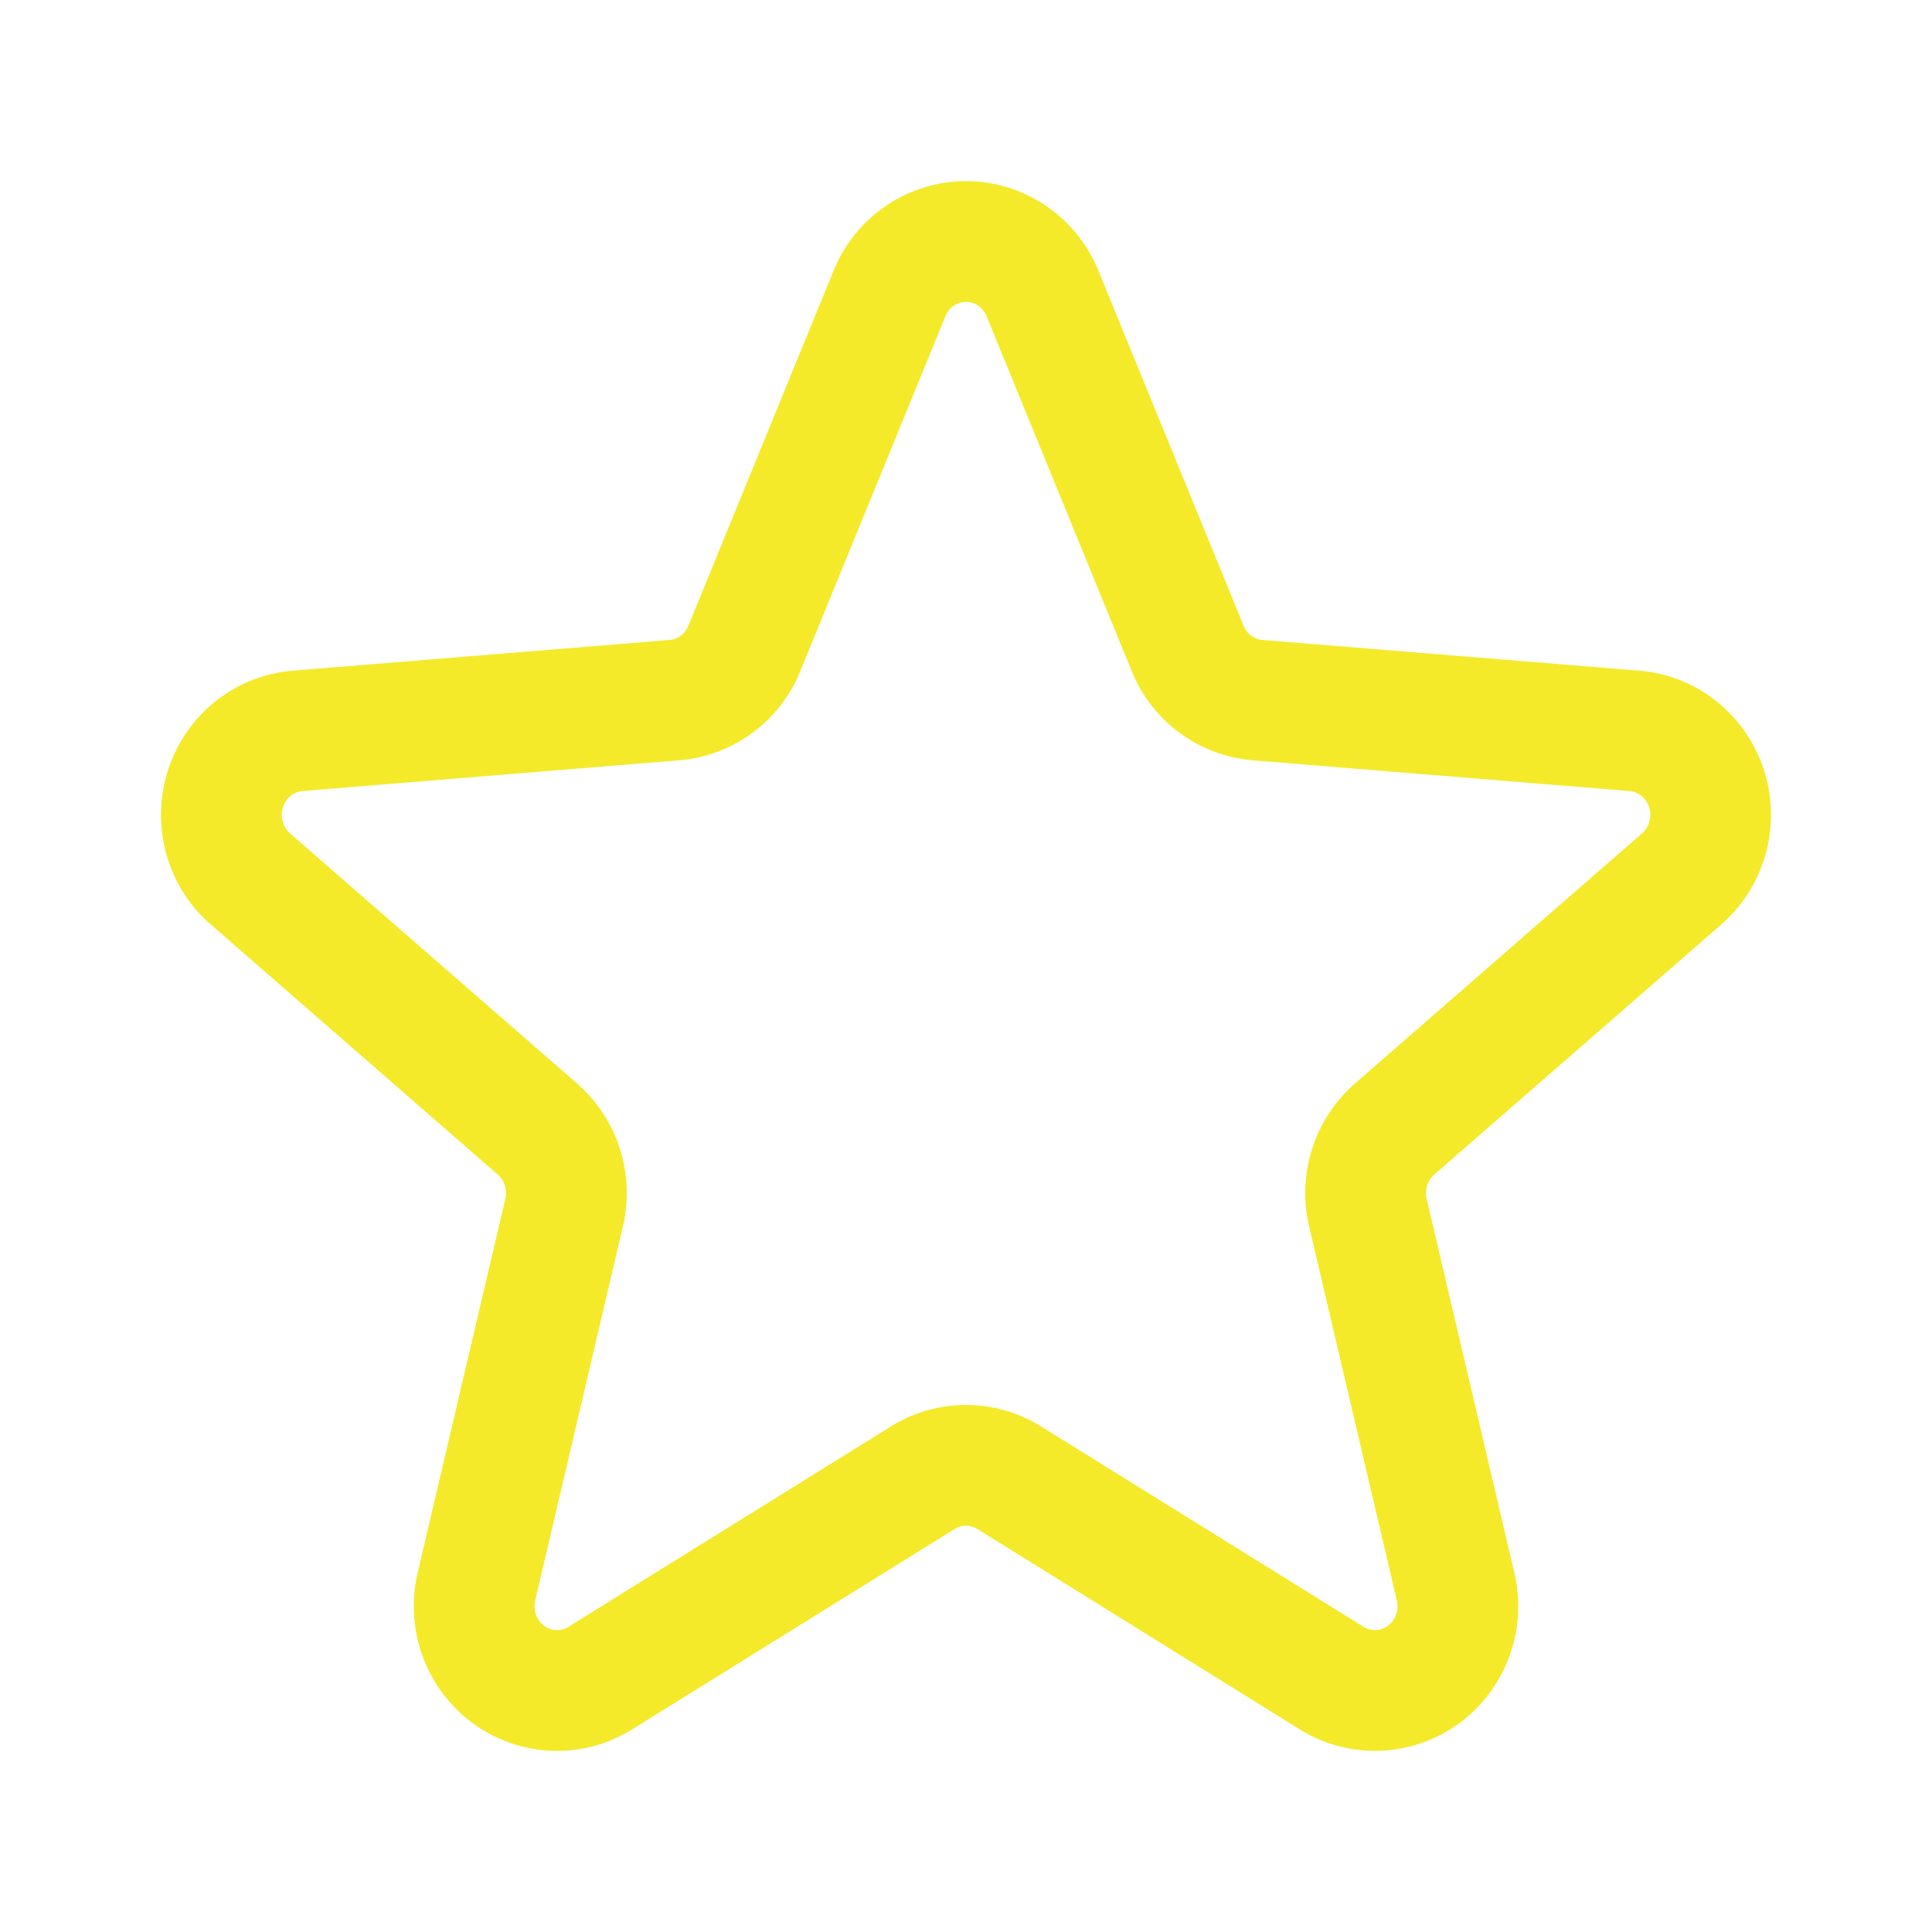 <?xml version="1.0" standalone="no"?><!DOCTYPE svg PUBLIC "-//W3C//DTD SVG 1.1//EN" "http://www.w3.org/Graphics/SVG/1.1/DTD/svg11.dtd"><svg t="1598451788940" class="icon" viewBox="0 0 1024 1024" version="1.1" xmlns="http://www.w3.org/2000/svg" p-id="1325" data-spm-anchor-id="a313x.7781069.0.i2" xmlns:xlink="http://www.w3.org/1999/xlink" width="200" height="200"><defs><style type="text/css"></style></defs><path d="M335.008 916.63c-35.915 22.314-82.88 10.773-104.693-25.558a77.333 77.333 0 0 1-8.96-57.43l46.485-198.24a13.141 13.141 0 0 0-4.021-12.863l-152.16-132.587c-31.606-27.52-35.254-75.648-8.235-107.733a75.68 75.68 0 0 1 51.733-26.752L354.848 339.2c4.352-0.363 8.245-3.232 10.027-7.595l76.938-188.17c16.032-39.2 60.619-57.92 99.52-41.462a76.31 76.31 0 0 1 40.832 41.462l76.939 188.16c1.781 4.373 5.675 7.253 10.027 7.605l199.712 16.277c41.877 3.414 72.885 40.459 69.568 82.518a76.939 76.939 0 0 1-26.08 51.978L760.17 622.56c-3.542 3.083-5.142 8.075-4.022 12.853l46.486 198.24c9.621 41.014-15.36 82.336-56.139 92.224a75.285 75.285 0 0 1-57.525-9.237L517.995 810.4a11.296 11.296 0 0 0-12.011 0L334.997 916.64z m216.779-160.598l170.976 106.24c2.624 1.621 5.717 2.123 8.65 1.408 6.411-1.557 10.56-8.427 8.928-15.424l-46.485-198.24a77.141 77.141 0 0 1 24.277-75.733l152.16-132.576c2.486-2.166 4.054-5.312 4.331-8.747 0.565-7.136-4.49-13.173-10.976-13.696l-199.712-16.288a75.99 75.99 0 0 1-64.064-47.168l-76.939-188.16a12.31 12.31 0 0 0-6.538-6.741c-5.899-2.496-12.726 0.373-15.328 6.741l-76.95 188.16a75.99 75.99 0 0 1-64.064 47.168l-199.701 16.288a11.68 11.68 0 0 0-7.979 4.181 13.227 13.227 0 0 0 1.334 18.262l152.16 132.586a77.141 77.141 0 0 1 24.277 75.734l-46.485 198.229a13.333 13.333 0 0 0 1.514 9.877c3.488 5.792 10.582 7.531 16.064 4.128l170.987-106.229a75.296 75.296 0 0 1 79.563 0z" p-id="1326" fill="#f4ea2a"></path></svg>